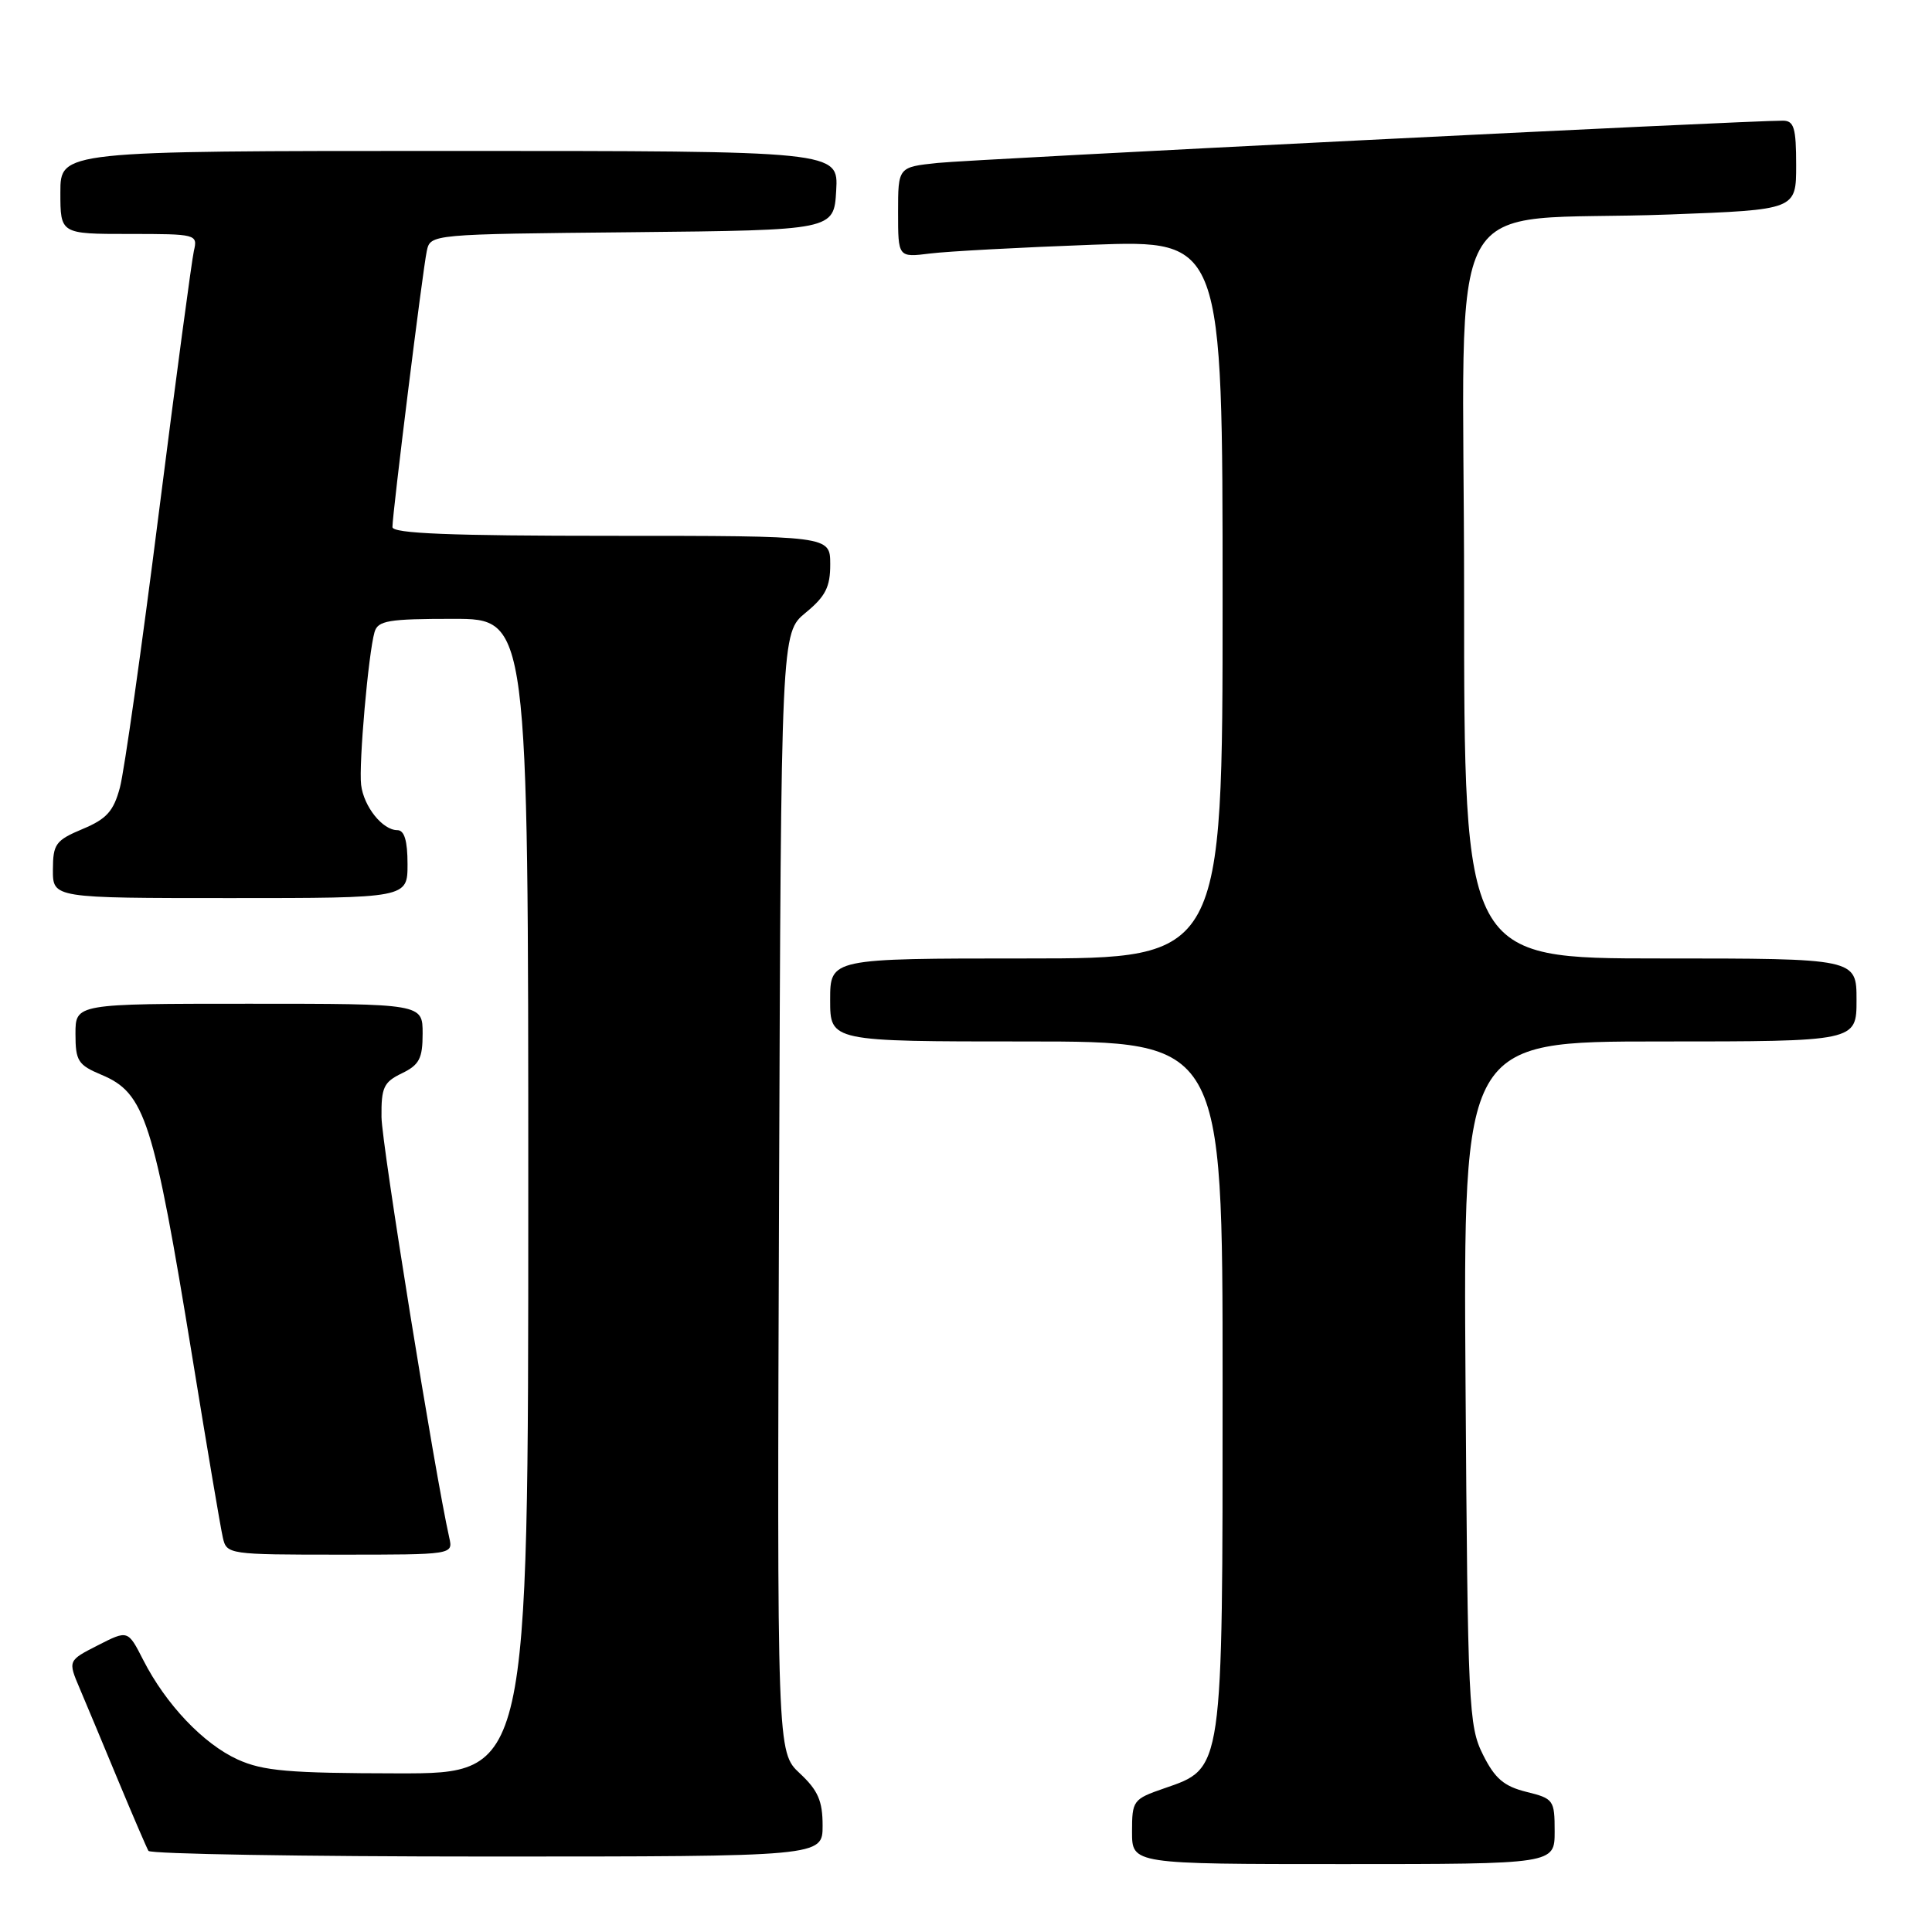 <?xml version="1.0" encoding="UTF-8" standalone="no"?>
<!DOCTYPE svg PUBLIC "-//W3C//DTD SVG 1.1//EN" "http://www.w3.org/Graphics/SVG/1.1/DTD/svg11.dtd" >
<svg xmlns="http://www.w3.org/2000/svg" xmlns:xlink="http://www.w3.org/1999/xlink" version="1.1" viewBox="0 0 256 256">
 <g >
 <path fill="currentColor"
d=" M 206.00 242.68 C 206.00 238.51 205.86 238.32 202.25 237.43 C 199.28 236.69 198.08 235.67 196.50 232.50 C 194.60 228.71 194.48 226.16 194.19 183.25 C 193.89 138.00 193.89 138.00 219.94 138.00 C 246.00 138.00 246.00 138.00 246.00 132.50 C 246.00 127.00 246.00 127.00 220.00 127.00 C 194.00 127.00 194.00 127.00 194.00 78.57 C 194.00 22.99 190.42 29.58 221.25 28.42 C 238.00 27.79 238.00 27.79 238.00 21.89 C 238.00 16.95 237.72 16.00 236.25 15.99 C 231.85 15.95 128.91 21.10 124.25 21.59 C 119.00 22.14 119.00 22.14 119.00 28.13 C 119.00 34.12 119.00 34.12 123.25 33.59 C 125.59 33.30 135.26 32.78 144.75 32.43 C 162.00 31.80 162.00 31.80 162.00 79.40 C 162.00 127.00 162.00 127.00 136.00 127.00 C 110.00 127.00 110.00 127.00 110.00 132.50 C 110.00 138.00 110.00 138.00 136.00 138.00 C 162.00 138.00 162.00 138.00 162.00 183.25 C 162.00 235.03 162.11 234.25 154.25 236.97 C 150.14 238.39 150.00 238.58 150.00 242.72 C 150.00 247.00 150.00 247.00 178.00 247.00 C 206.00 247.00 206.00 247.00 206.00 242.68 Z  M 109.00 241.90 C 109.00 238.63 108.39 237.23 105.98 234.98 C 102.96 232.16 102.96 232.16 103.23 158.01 C 103.50 83.86 103.50 83.86 106.76 81.18 C 109.39 79.02 110.02 77.77 110.01 74.75 C 110.00 71.00 110.00 71.00 81.00 71.00 C 59.61 71.00 52.00 70.69 52.00 69.84 C 52.00 68.02 56.01 35.77 56.55 33.27 C 57.03 31.03 57.03 31.03 83.76 30.77 C 110.50 30.50 110.50 30.50 110.80 25.25 C 111.10 20.00 111.10 20.00 59.55 20.00 C 8.00 20.00 8.00 20.00 8.00 25.50 C 8.00 31.00 8.00 31.00 17.11 31.00 C 26.04 31.00 26.21 31.04 25.69 33.25 C 25.41 34.49 23.31 50.12 21.04 68.00 C 18.78 85.88 16.46 102.23 15.89 104.35 C 15.05 107.49 14.13 108.52 10.94 109.85 C 7.37 111.35 7.02 111.84 7.01 115.25 C 7.00 119.00 7.00 119.00 30.50 119.00 C 54.00 119.00 54.00 119.00 54.00 114.50 C 54.00 111.40 53.58 110.00 52.65 110.00 C 50.69 110.00 48.20 106.88 47.85 104.00 C 47.52 101.28 48.81 86.58 49.63 83.75 C 50.07 82.23 51.47 82.00 60.07 82.00 C 70.00 82.00 70.00 82.00 70.00 158.50 C 70.00 235.00 70.00 235.00 52.75 234.98 C 38.23 234.96 34.87 234.67 31.49 233.14 C 26.95 231.07 21.98 225.84 18.98 219.96 C 16.95 215.98 16.95 215.98 12.97 218.01 C 8.99 220.04 8.99 220.04 10.58 223.77 C 11.45 225.82 13.75 231.32 15.69 236.00 C 17.64 240.68 19.43 244.84 19.67 245.25 C 19.92 245.66 40.12 246.00 64.56 246.00 C 109.00 246.00 109.00 246.00 109.00 241.90 Z  M 59.53 203.75 C 57.61 195.20 50.59 151.65 50.55 148.02 C 50.51 144.10 50.84 143.38 53.25 142.22 C 55.56 141.10 56.00 140.26 56.00 136.95 C 56.00 133.00 56.00 133.00 33.00 133.00 C 10.00 133.00 10.00 133.00 10.00 136.99 C 10.00 140.58 10.34 141.11 13.43 142.41 C 19.21 144.82 20.35 148.37 25.51 180.00 C 27.43 191.82 29.24 202.51 29.53 203.75 C 30.03 205.96 30.30 206.00 45.04 206.00 C 60.04 206.00 60.04 206.00 59.53 203.75 Z "/>
</g>
</svg>